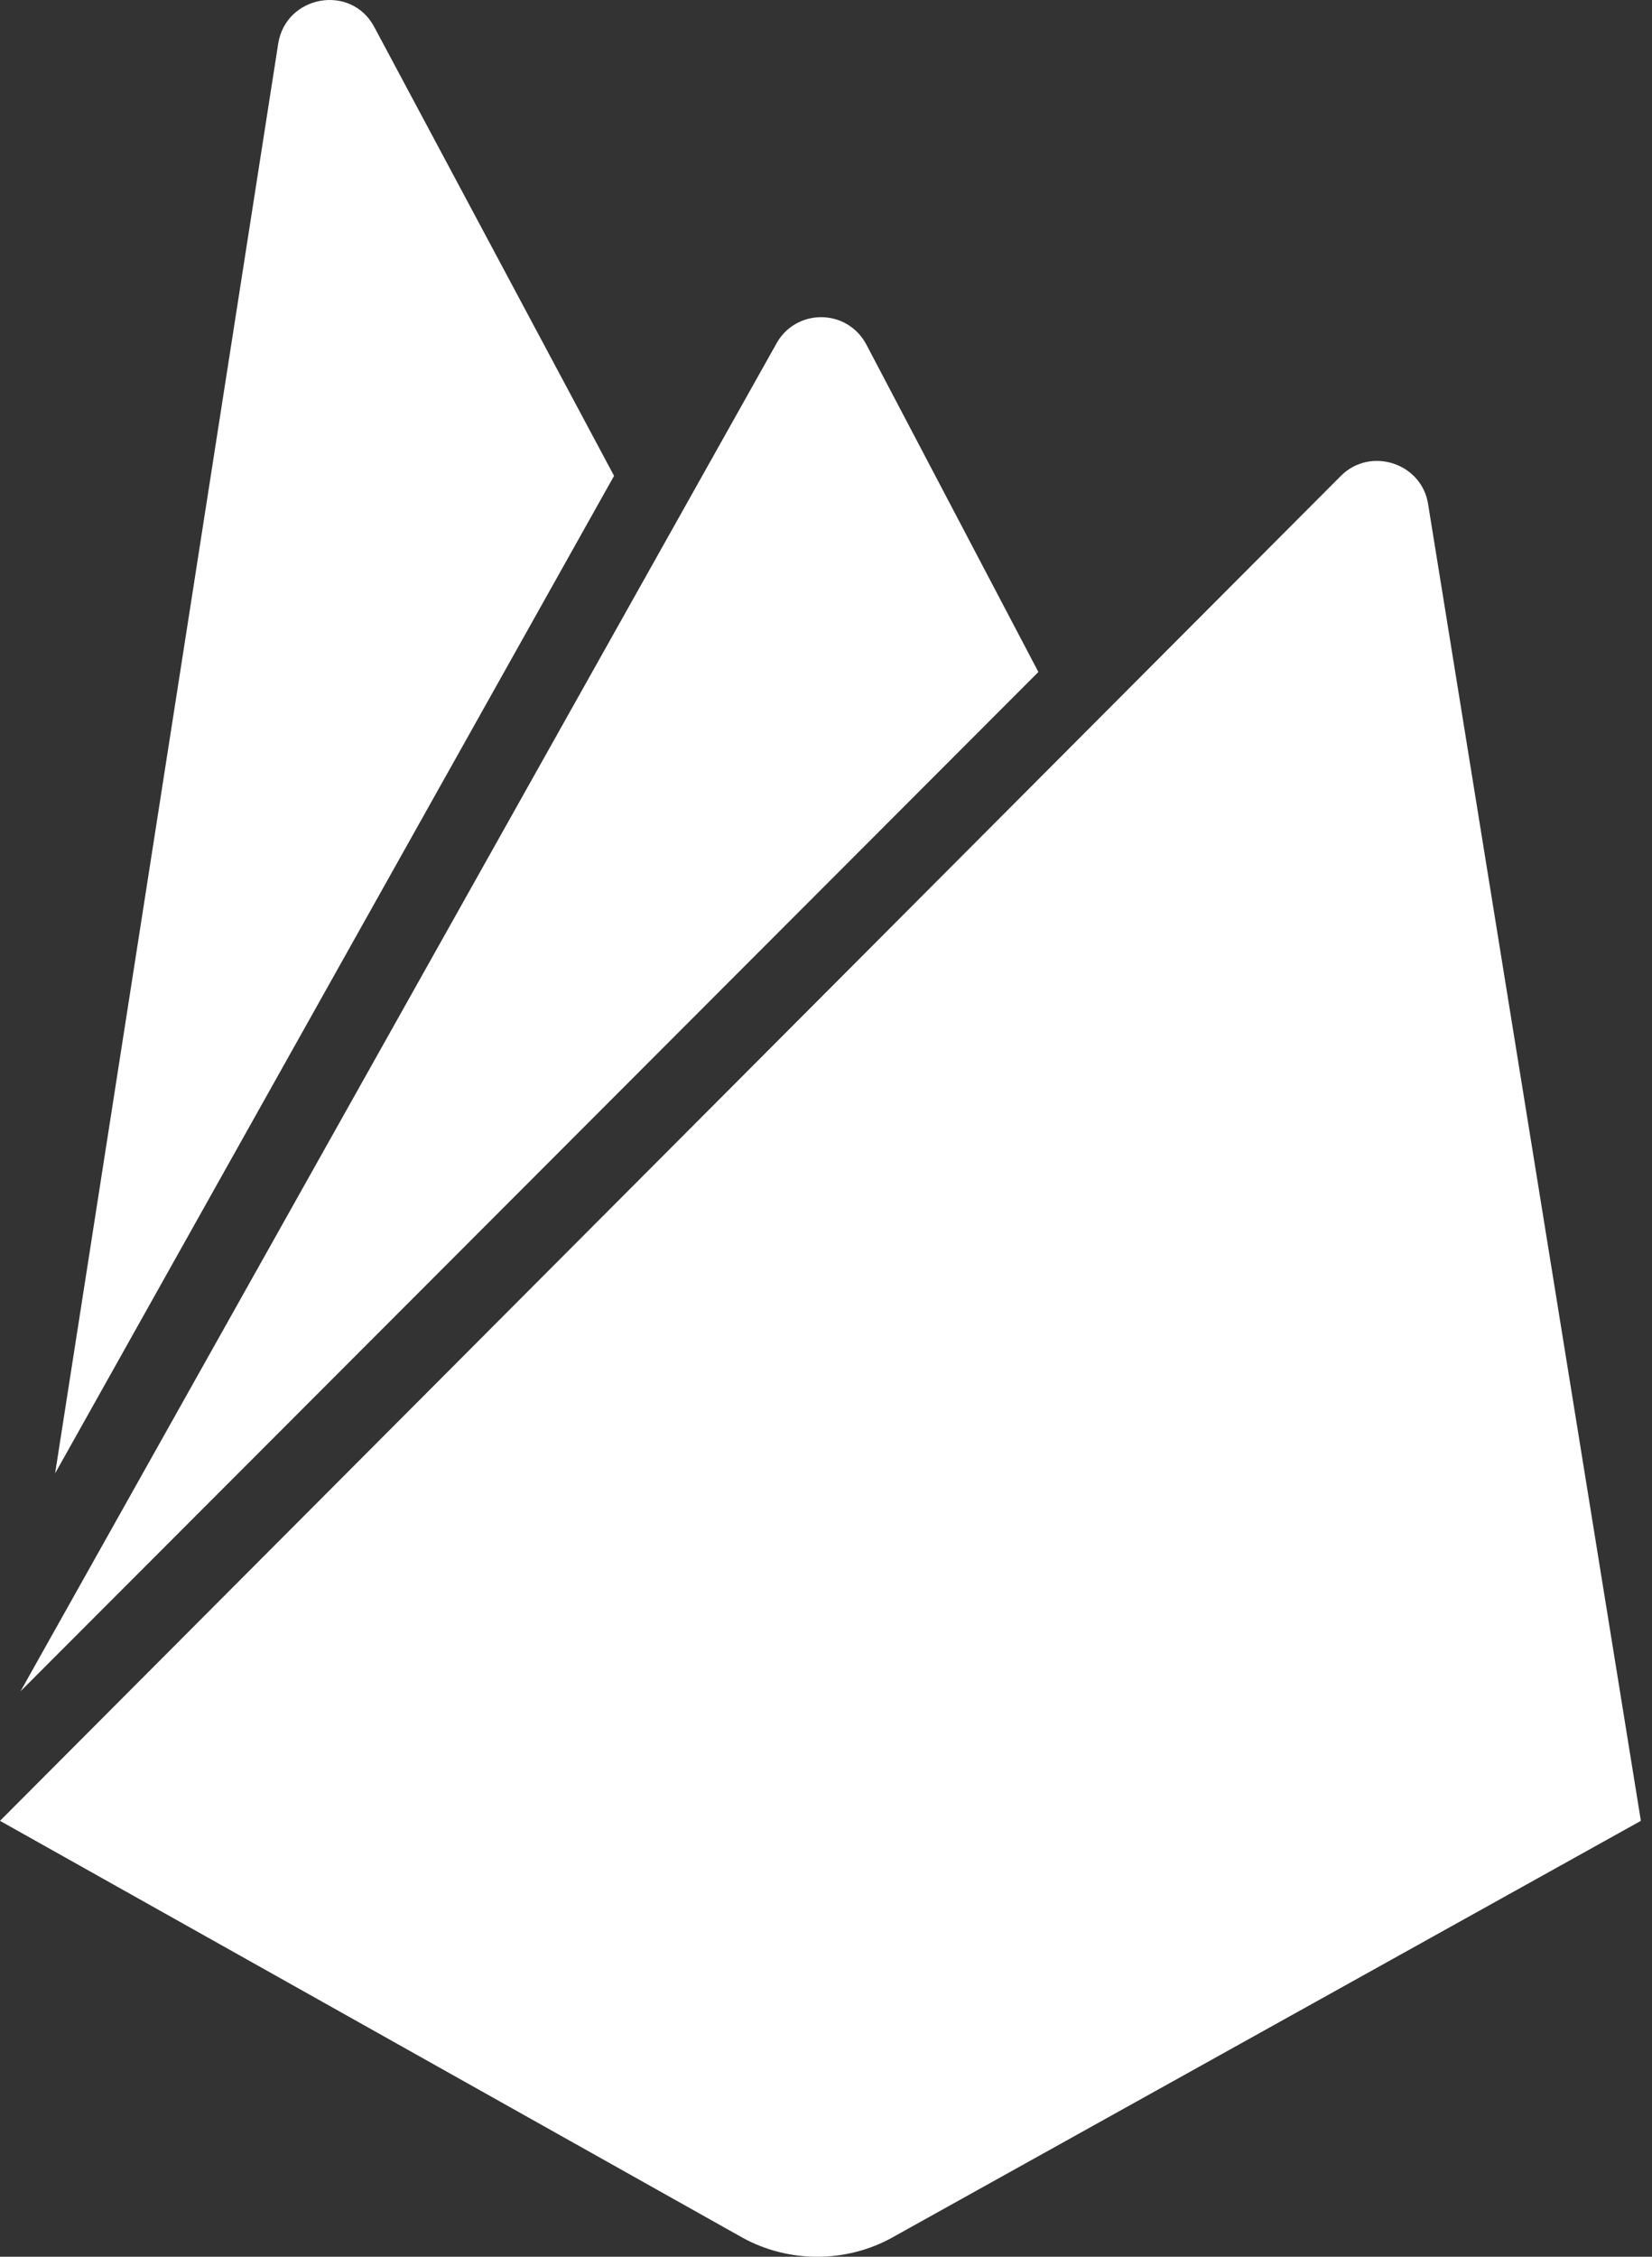 <svg width="41" height="56" viewBox="0 0 41 56" fill="none" xmlns="http://www.w3.org/2000/svg">
<rect x="0" y="0" width="41" height="56" fill="#333333" stroke="none"/>
<path d="M1.368 36.56L6.904 1.086C7.095 -0.123 8.718 -0.41 9.29 0.672L15.24 11.808L1.368 36.56ZM40.724 45.183L35.443 12.508C35.284 11.489 34.011 11.076 33.279 11.808L0 45.183L18.421 55.523C19.567 56.159 20.998 56.159 22.144 55.523L40.724 45.183ZM25.771 16.675L21.508 8.562C21.03 7.64 19.726 7.64 19.249 8.562L0.509 41.969L25.771 16.675Z" fill="white"/>
</svg>
